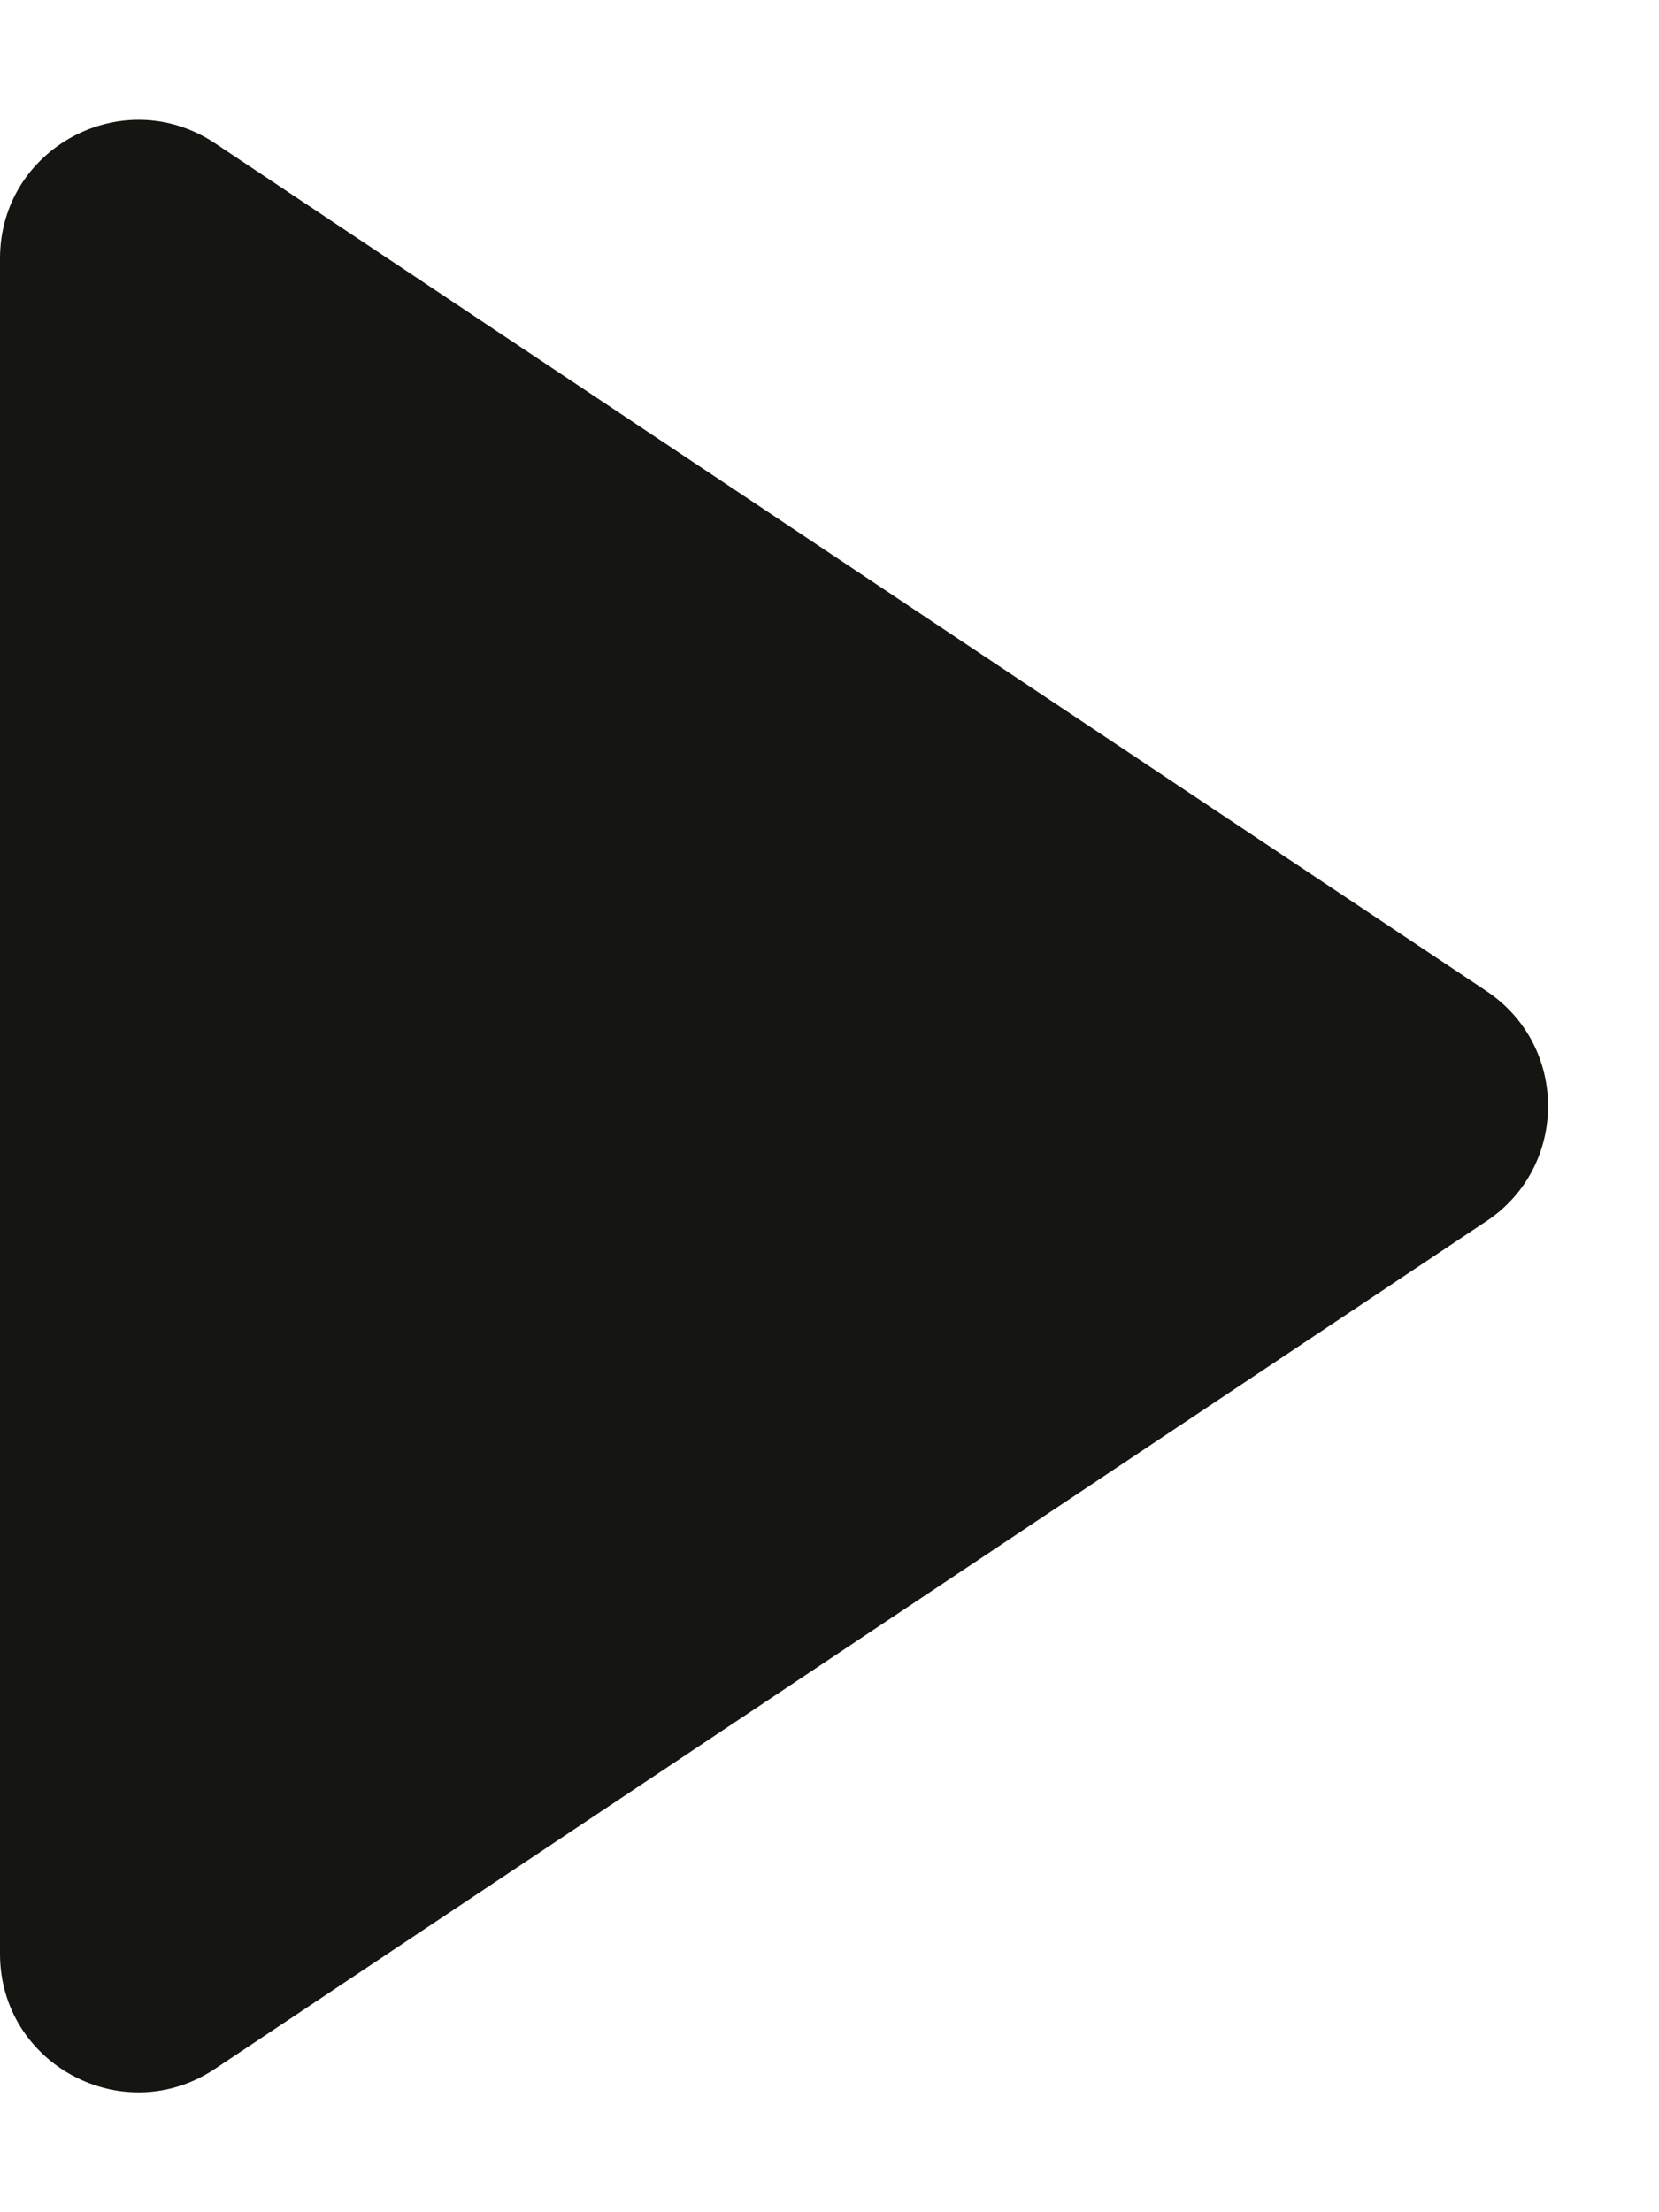 <svg width="12" height="16" viewBox="0 0 12 16" fill="none" xmlns="http://www.w3.org/2000/svg">
<path d="M10.752 7.168L1.555 1.036C0.89 0.593 0 1.07 0 1.869V14.132C0 14.93 0.89 15.407 1.555 14.963L10.752 8.832C11.346 8.436 11.346 7.564 10.752 7.168Z" fill="#151612"/>
</svg>
